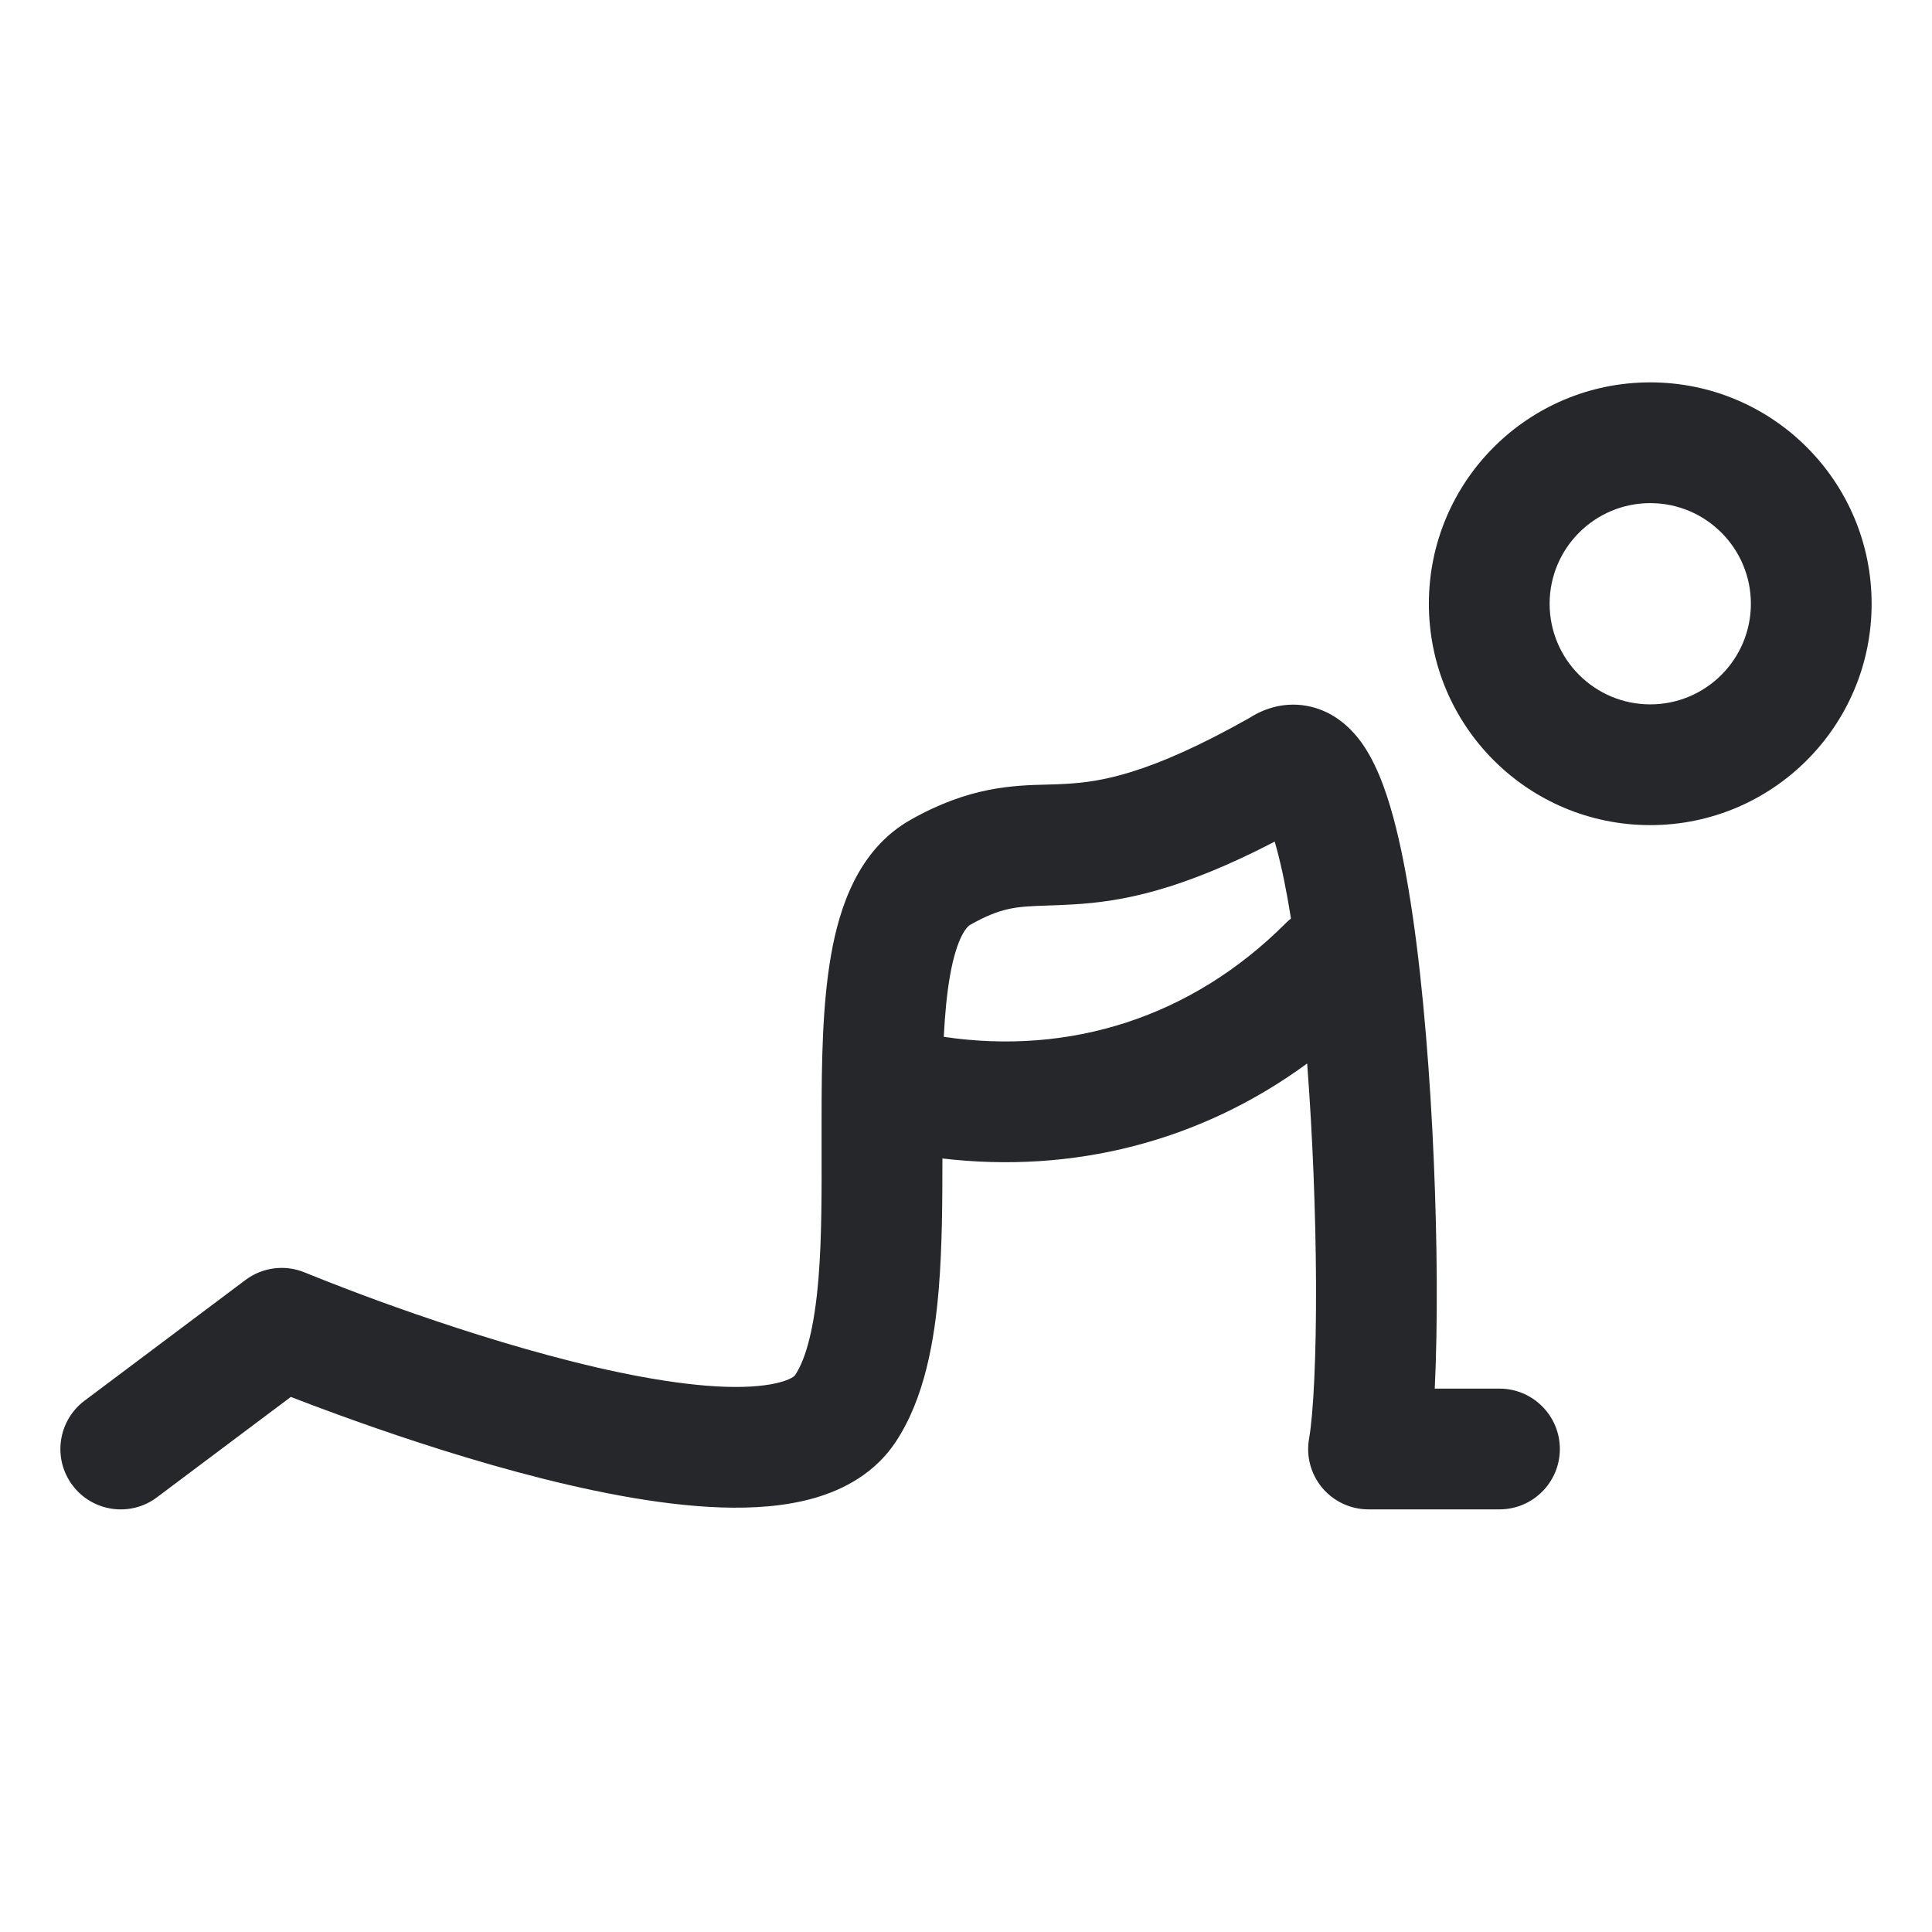 <svg width="24" height="24" viewBox="0 0 24 24" fill="none" xmlns="http://www.w3.org/2000/svg">
<path fill-rule="evenodd" clip-rule="evenodd" d="M20.5 6.25C19.81 6.25 19.25 6.81 19.25 7.5C19.25 8.19 19.81 8.75 20.5 8.75C21.19 8.75 21.75 8.19 21.75 7.5C21.75 6.81 21.19 6.25 20.5 6.25ZM17.75 7.5C17.75 5.981 18.981 4.75 20.5 4.75C22.019 4.75 23.25 5.981 23.25 7.5C23.25 9.019 22.019 10.25 20.5 10.25C18.981 10.25 17.75 9.019 17.75 7.5ZM17.823 17.25H18.627C19.041 17.25 19.377 17.586 19.377 18C19.377 18.414 19.041 18.75 18.627 18.75H17C16.778 18.75 16.568 18.652 16.425 18.482C16.283 18.312 16.223 18.088 16.262 17.87C16.316 17.56 16.352 16.854 16.348 15.928C16.344 15.094 16.308 14.129 16.238 13.211C14.905 14.188 13.319 14.581 11.707 14.391C11.707 14.924 11.704 15.483 11.663 15.995C11.61 16.648 11.487 17.371 11.124 17.916C10.87 18.297 10.488 18.502 10.121 18.608C9.757 18.713 9.353 18.739 8.959 18.726C8.171 18.7 7.262 18.511 6.43 18.287C5.589 18.061 4.786 17.787 4.196 17.572C3.968 17.489 3.77 17.414 3.613 17.353L1.95 18.6C1.619 18.849 1.149 18.782 0.9 18.45C0.652 18.119 0.719 17.649 1.05 17.4L3.05 15.9C3.262 15.741 3.543 15.706 3.788 15.808C3.788 15.808 3.788 15.808 3.788 15.808L3.791 15.809L3.803 15.814L3.85 15.833C3.892 15.85 3.954 15.875 4.035 15.907C4.196 15.97 4.428 16.06 4.71 16.163C5.276 16.369 6.036 16.627 6.82 16.838C7.613 17.052 8.392 17.206 9.009 17.227C9.318 17.237 9.548 17.212 9.704 17.167C9.778 17.146 9.824 17.123 9.849 17.107C9.861 17.099 9.868 17.093 9.871 17.089C9.874 17.086 9.876 17.084 9.876 17.084C10.013 16.879 10.118 16.49 10.168 15.874C10.209 15.369 10.207 14.809 10.206 14.217C10.206 14.111 10.206 14.003 10.206 13.895C10.206 13.212 10.215 12.48 10.324 11.862C10.426 11.282 10.656 10.556 11.308 10.186C12.041 9.771 12.581 9.757 13.017 9.746C13.096 9.744 13.172 9.742 13.245 9.737C13.66 9.713 14.264 9.628 15.522 8.918C15.716 8.793 15.982 8.709 16.28 8.778C16.57 8.846 16.761 9.031 16.872 9.17C17.083 9.436 17.213 9.807 17.304 10.138C17.497 10.842 17.628 11.834 17.713 12.851C17.8 13.88 17.843 14.979 17.848 15.921C17.85 16.402 17.842 16.858 17.823 17.25ZM11.724 12.88C13.289 13.112 14.799 12.641 15.97 11.47C15.991 11.448 16.014 11.428 16.037 11.41C15.983 11.072 15.923 10.775 15.857 10.534C15.85 10.506 15.842 10.48 15.835 10.455C14.667 11.061 13.941 11.2 13.332 11.235C13.209 11.242 13.104 11.246 13.01 11.249C12.627 11.262 12.442 11.268 12.048 11.491C12.022 11.506 11.89 11.617 11.801 12.123C11.762 12.346 11.738 12.6 11.724 12.88Z" fill="#26272B"/>
</svg>
